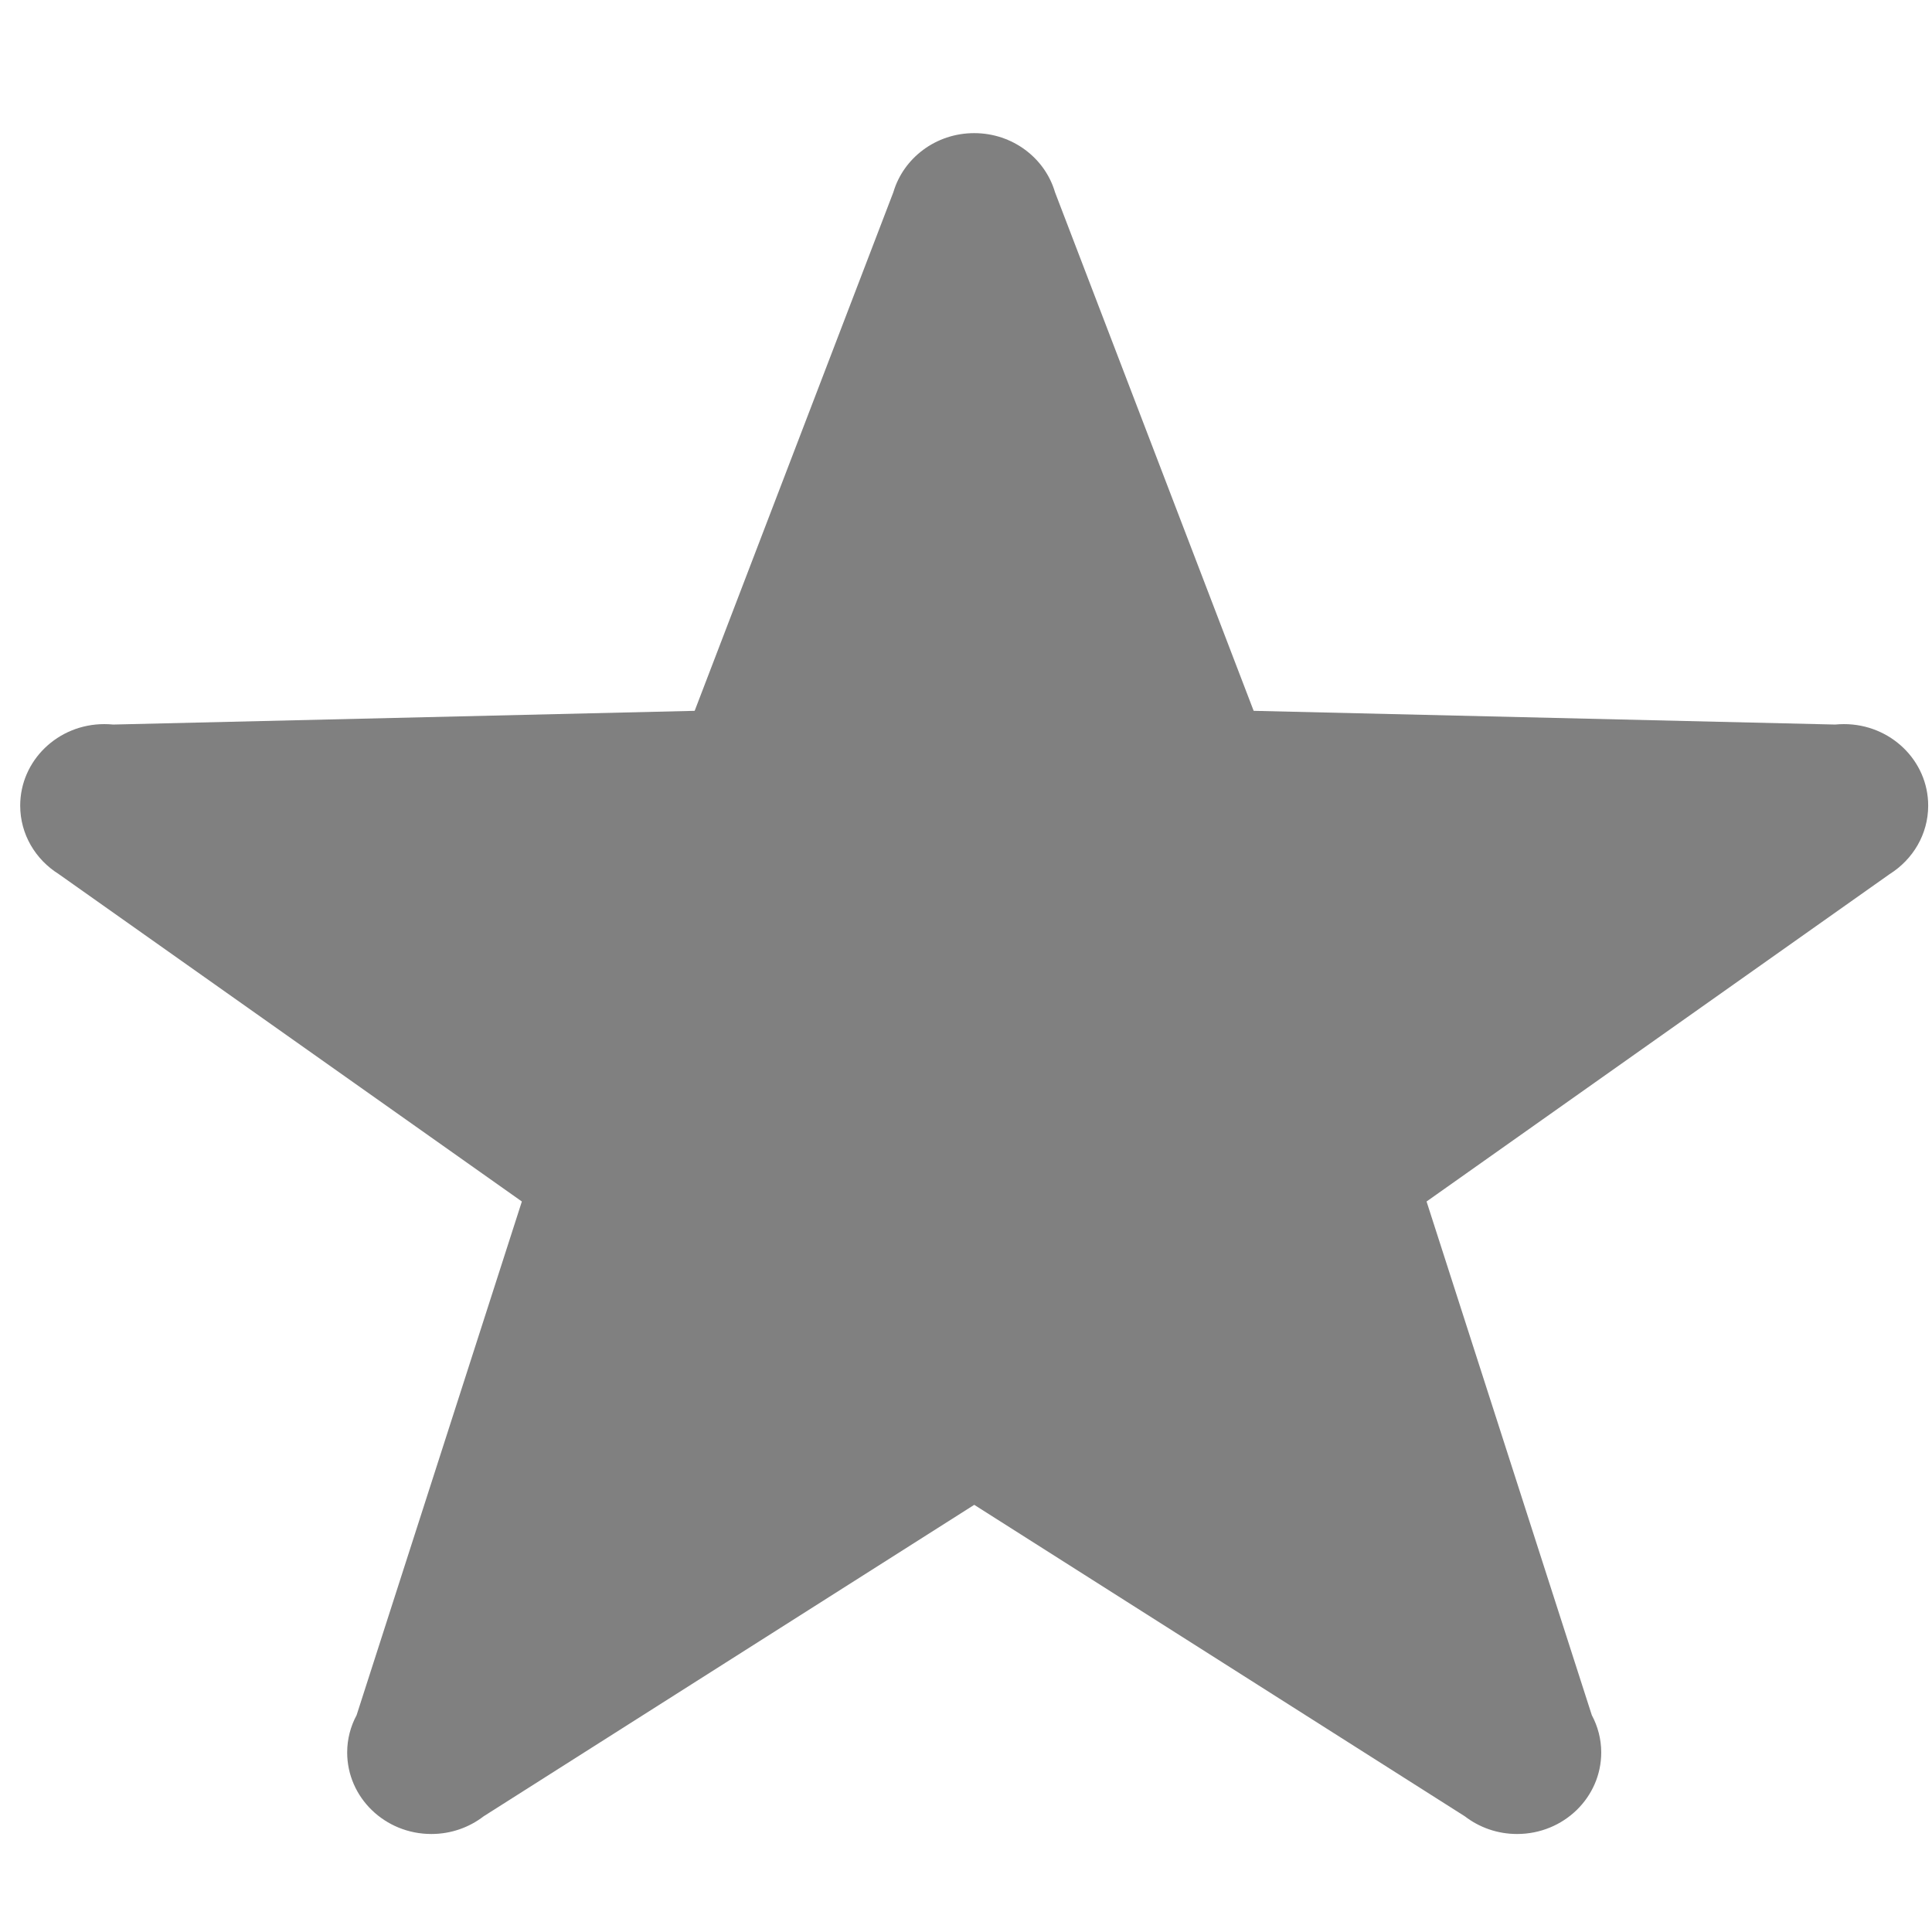 <?xml version="1.0" encoding="UTF-8" standalone="no"?>
<svg
   xmlns:dc="http://purl.org/dc/elements/1.1/"
   xmlns:cc="http://creativecommons.org/ns#"
   xmlns:rdf="http://www.w3.org/1999/02/22-rdf-syntax-ns#"
   xmlns:svg="http://www.w3.org/2000/svg"
   xmlns="http://www.w3.org/2000/svg"
   xmlns:sodipodi="http://sodipodi.sourceforge.net/DTD/sodipodi-0.dtd"
   xmlns:inkscape="http://www.inkscape.org/namespaces/inkscape"
   enable-background="new -1.23 -8.789 141.732 141.732"
   height="11"
   id="Livello_1"
   version="1.1"
   viewBox="-1.23 -8.789 11 11"
   width="11"
   xml:space="preserve"
   inkscape:version="0.91 r13725"
   sodipodi:docname="bookmark_shared.svg"><defs
     id="defs3373" /><sodipodi:namedview
     pagecolor="#ffffff"
     bordercolor="#666666"
     borderopacity="1"
     objecttolerance="10"
     gridtolerance="10"
     guidetolerance="10"
     inkscape:pageopacity="0"
     inkscape:pageshadow="2"
     inkscape:window-width="1920"
     inkscape:window-height="1018"
     id="namedview3371"
     showgrid="false"
     inkscape:zoom="18.83862"
     inkscape:cx="32.978805"
     inkscape:cy="16.81566"
     inkscape:window-x="-8"
     inkscape:window-y="-8"
     inkscape:window-maximized="1"
     inkscape:current-layer="Livello_1" /><g
     id="Livello_100"
     transform="matrix(0.078,0,0,0.078,-1.115,-8.031)"><path
       style="fill:#808080"
       d="m 139.273,49.088 c 0,-3.284 -2.75,-5.949 -6.146,-5.949 -0.219,0 -0.434,0.012 -0.646,0.031 L 90.036,42.169 75.536,4.315 C 74.805,1.824 72.443,0 69.637,0 66.828,0 64.469,1.824 63.735,4.315 L 49.232,42.169 6.789,43.17 C 6.576,43.149 6.359,43.139 6.143,43.139 2.75,43.136 0,45.802 0,49.088 c 0,2.1 1.121,3.938 2.812,4.997 l 33.807,23.9 -12.063,37.494 c -0.438,0.813 -0.688,1.741 -0.688,2.723 0,3.287 2.75,5.952 6.146,5.952 1.438,0 2.766,-0.484 3.812,-1.29 l 35.814,-22.737 35.812,22.737 c 1.049,0.806 2.371,1.29 3.812,1.29 3.393,0 6.143,-2.665 6.143,-5.952 0,-0.979 -0.25,-1.906 -0.688,-2.723 l -12.062,-37.494 33.806,-23.9 c 1.687,-1.061 2.81,-2.9 2.81,-4.997"
       id="path3368"
       inkscape:connector-curvature="0" /></g><g
     id="Livello_1_1_"
     transform="translate(0,-130.732)" /></svg>